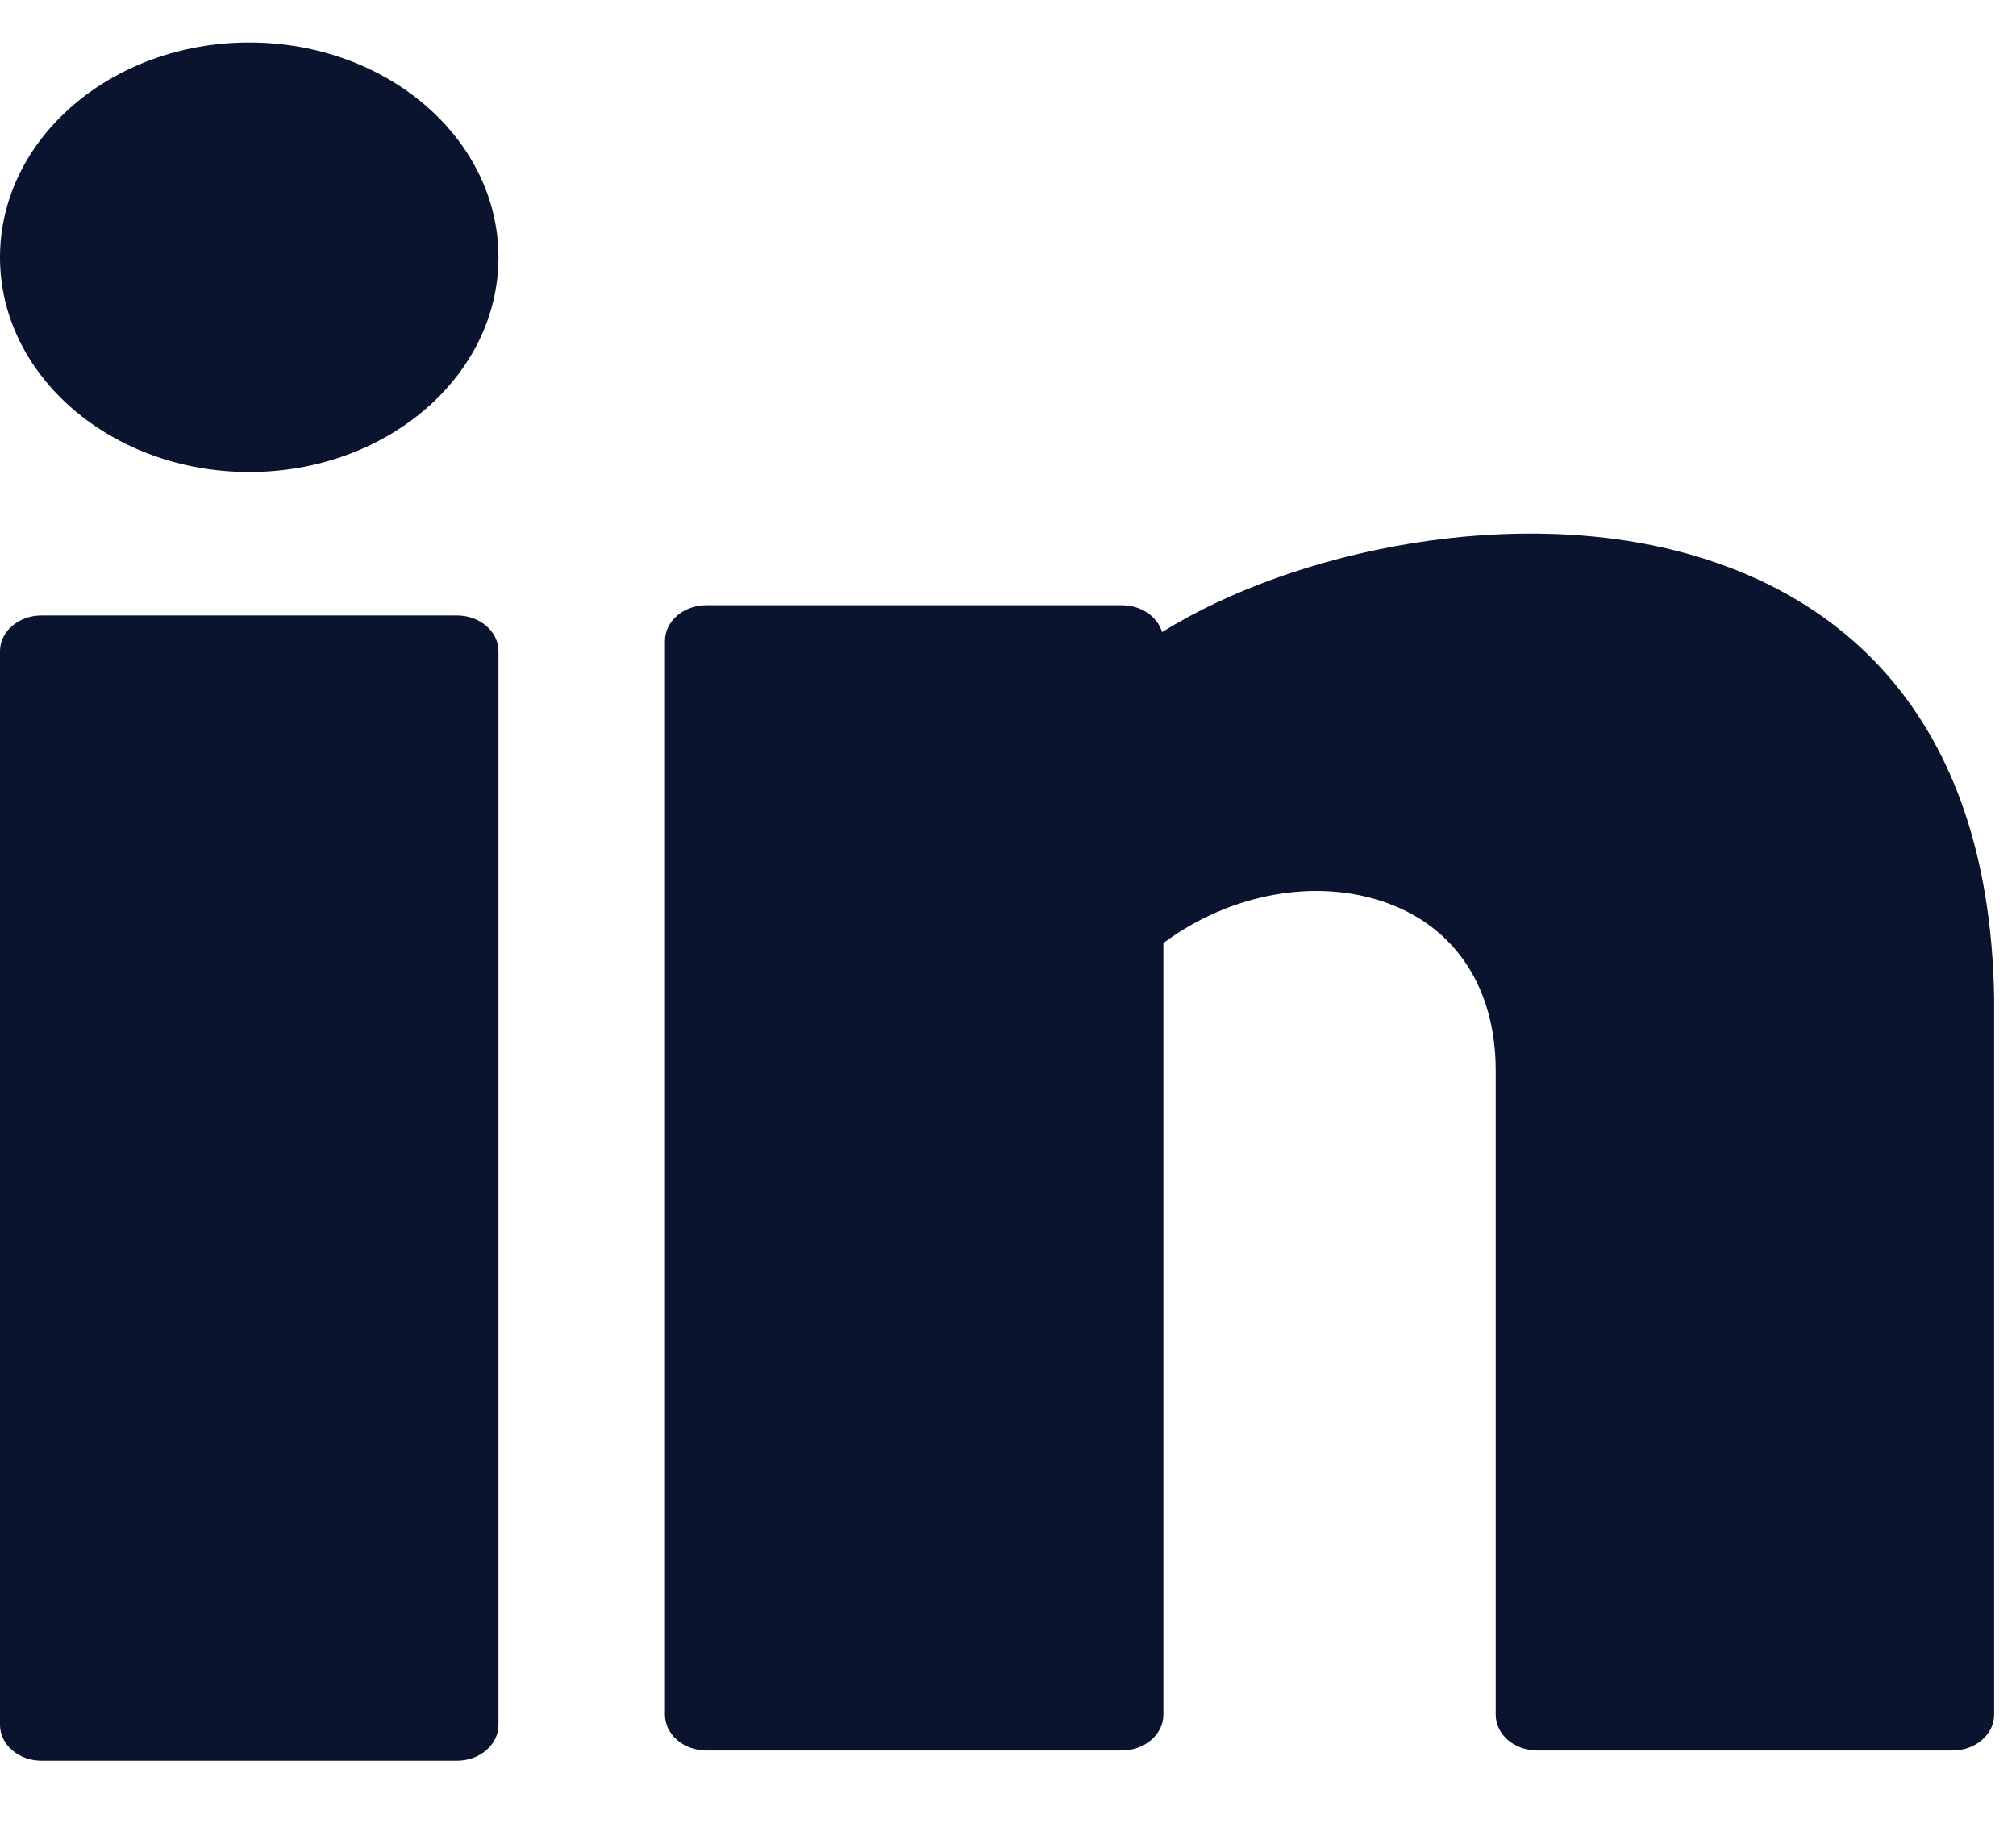 <svg width="12" height="11" viewBox="0 0 12 11" fill="none" xmlns="http://www.w3.org/2000/svg">
<path d="M1.484 2.81C2.303 2.81 2.967 2.238 2.967 1.532C2.967 0.825 2.303 0.253 1.484 0.253C0.664 0.253 0 0.825 0 1.532C0 2.238 0.664 2.81 1.484 2.81Z" fill="#0A142F"/>
<path d="M2.72 3.664H0.247C0.111 3.664 0 3.759 0 3.877V10.269C0 10.386 0.111 10.482 0.247 10.482H2.72C2.856 10.482 2.967 10.386 2.967 10.269V3.877C2.967 3.759 2.856 3.664 2.72 3.664Z" fill="#0A142F"/>
<path d="M10.088 3.309C9.031 2.997 7.709 3.271 6.917 3.763C6.89 3.671 6.793 3.603 6.677 3.603H4.205C4.068 3.603 3.958 3.698 3.958 3.816V10.208C3.958 10.325 4.068 10.421 4.205 10.421H6.677C6.814 10.421 6.925 10.325 6.925 10.208V5.614C7.324 5.318 7.839 5.223 8.26 5.377C8.669 5.526 8.903 5.889 8.903 6.373V10.208C8.903 10.325 9.013 10.421 9.15 10.421H11.623C11.759 10.421 11.87 10.325 11.87 10.208V5.944C11.842 4.193 10.886 3.544 10.088 3.309Z" fill="#0A142F"/>
</svg>
